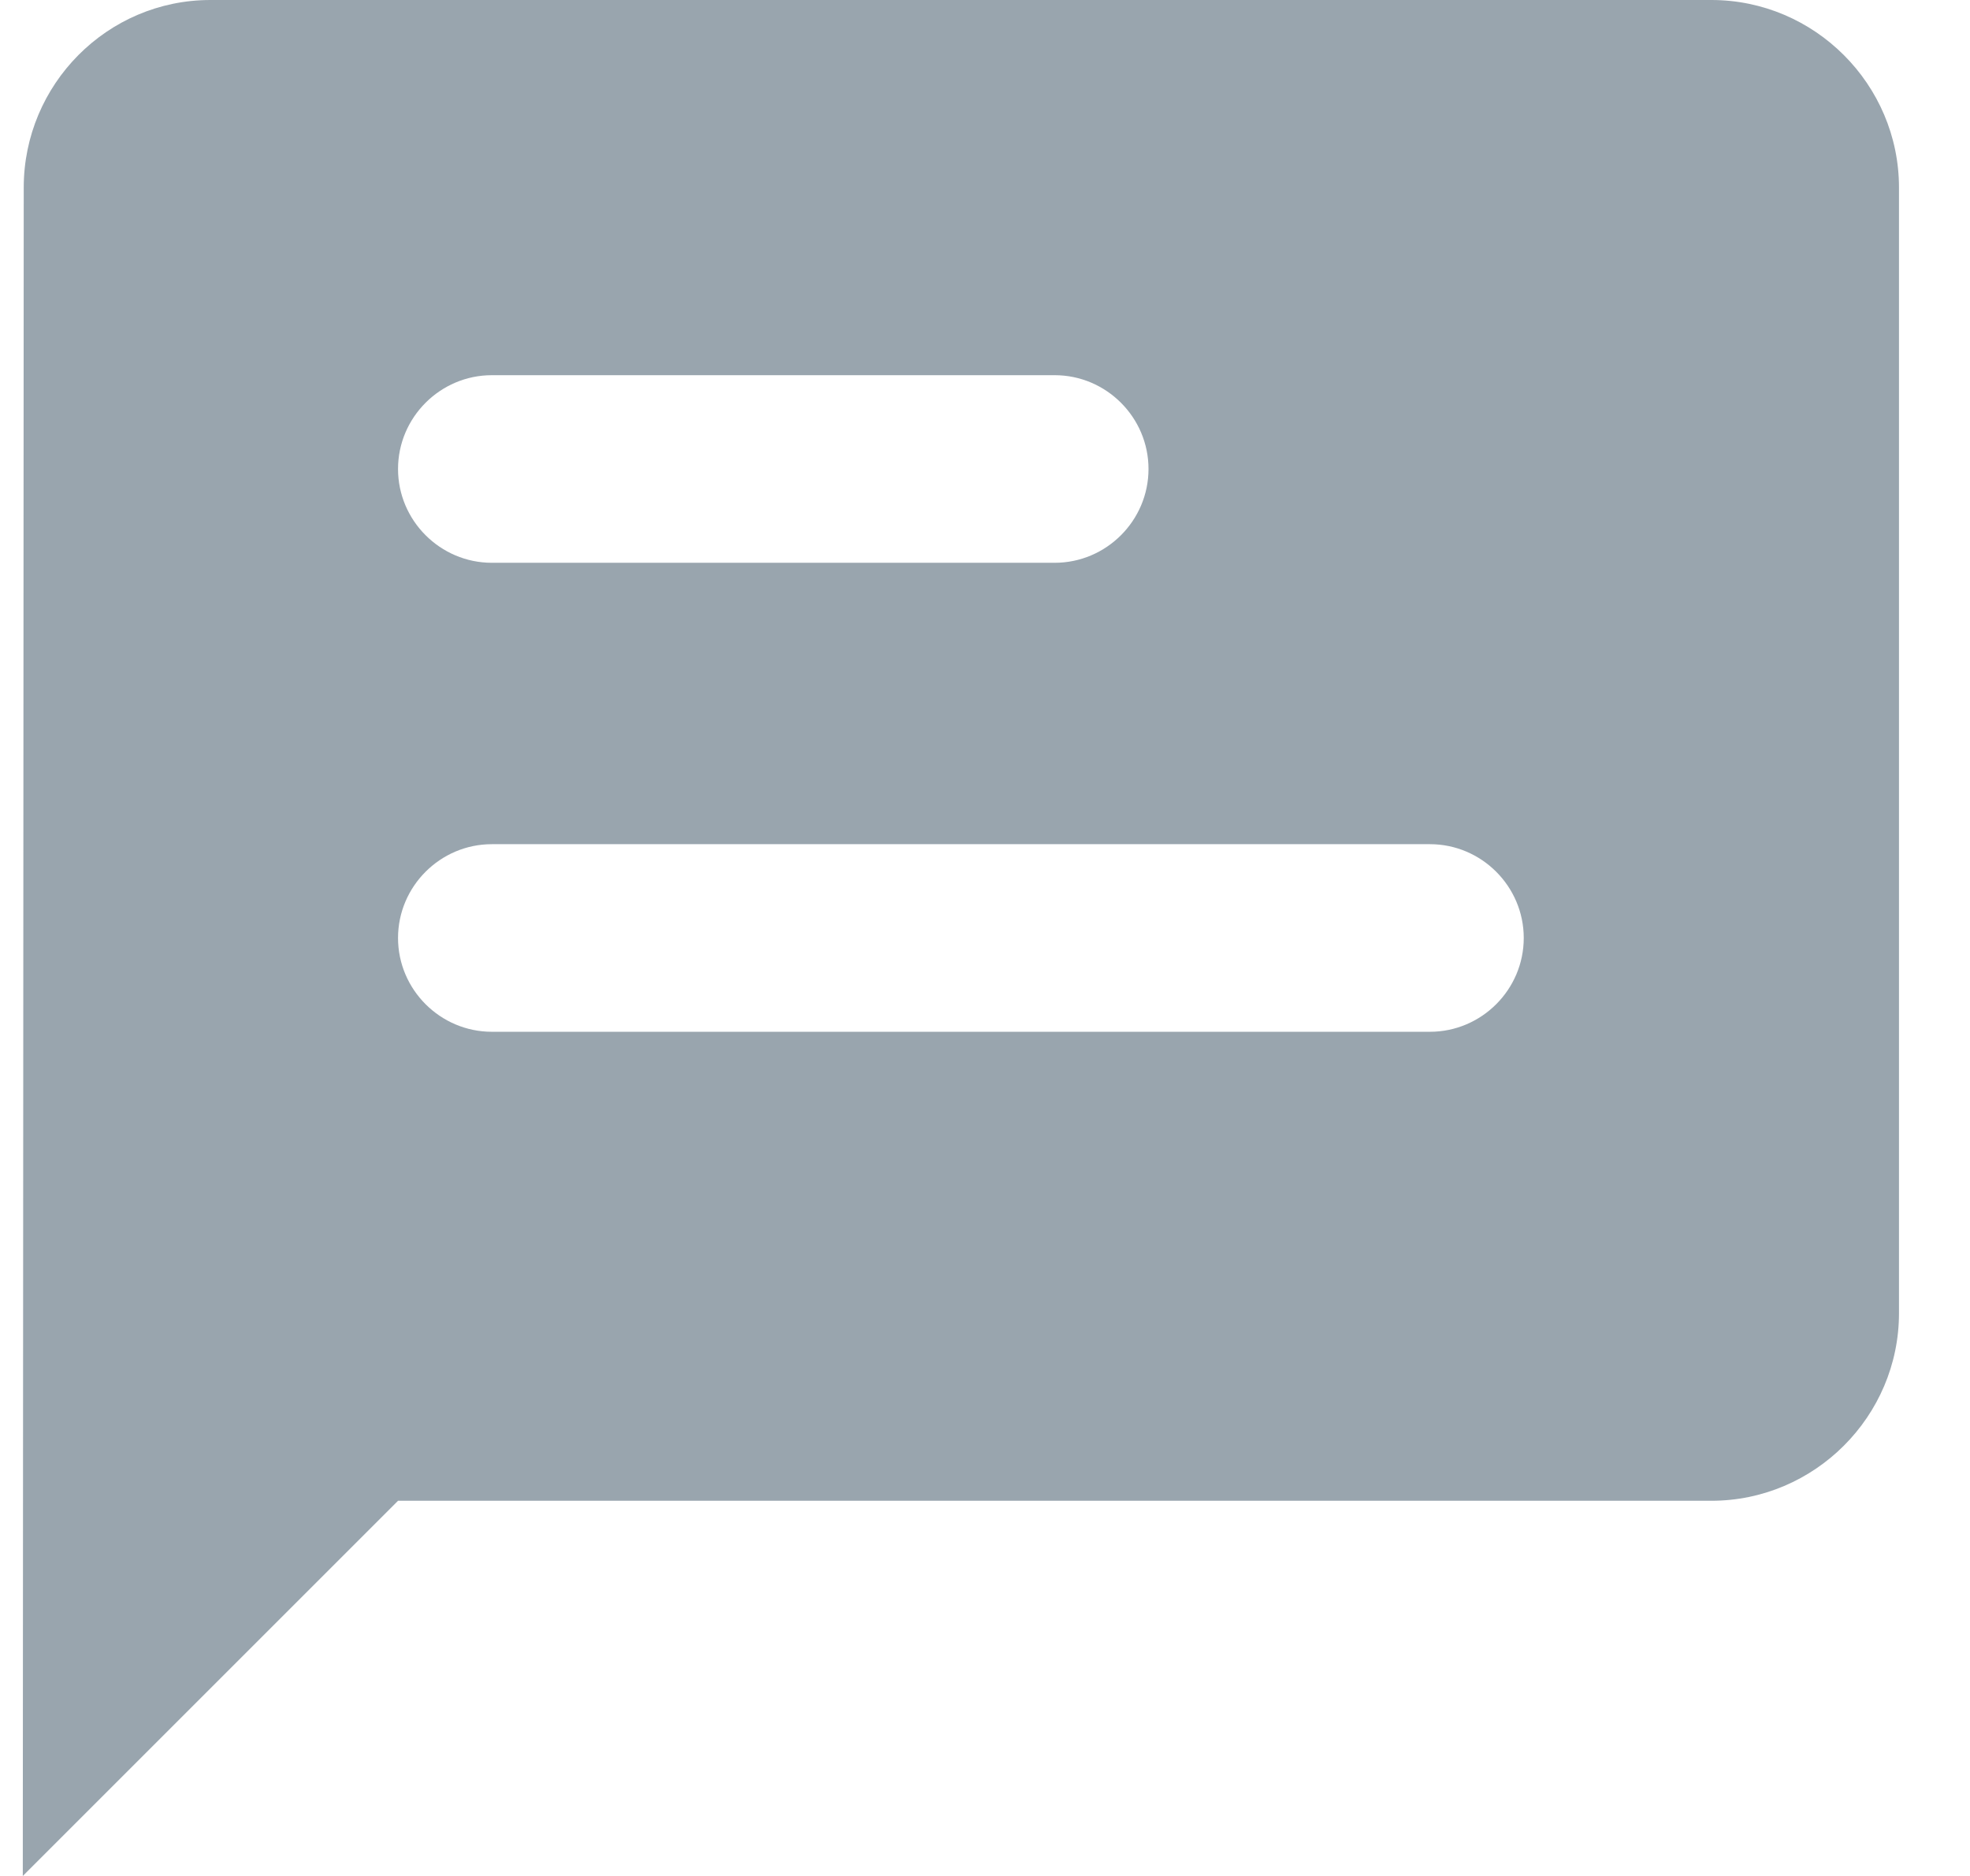 <svg width="21" height="20" viewBox="0 0 21 20" fill="none" xmlns="http://www.w3.org/2000/svg">
<path d="M18.243 0H2.243C1.143 0 0.253 0.9 0.253 2L0.243 20L4.243 16H18.243C19.343 16 20.243 15.1 20.243 14V2C20.243 0.9 19.343 0 18.243 0ZM15.243 11H5.243C4.693 11 4.243 10.55 4.243 10C4.243 9.45 4.693 9 5.243 9H15.243C15.793 9 16.243 9.45 16.243 10C16.243 10.55 15.793 11 15.243 11ZM11.243 6H5.243C4.693 6 4.243 5.55 4.243 5C4.243 4.45 4.693 4 5.243 4H11.243C11.793 4 12.243 4.45 12.243 5C12.243 5.55 11.793 6 11.243 6Z" fill="#99A5AE"/>
</svg>

